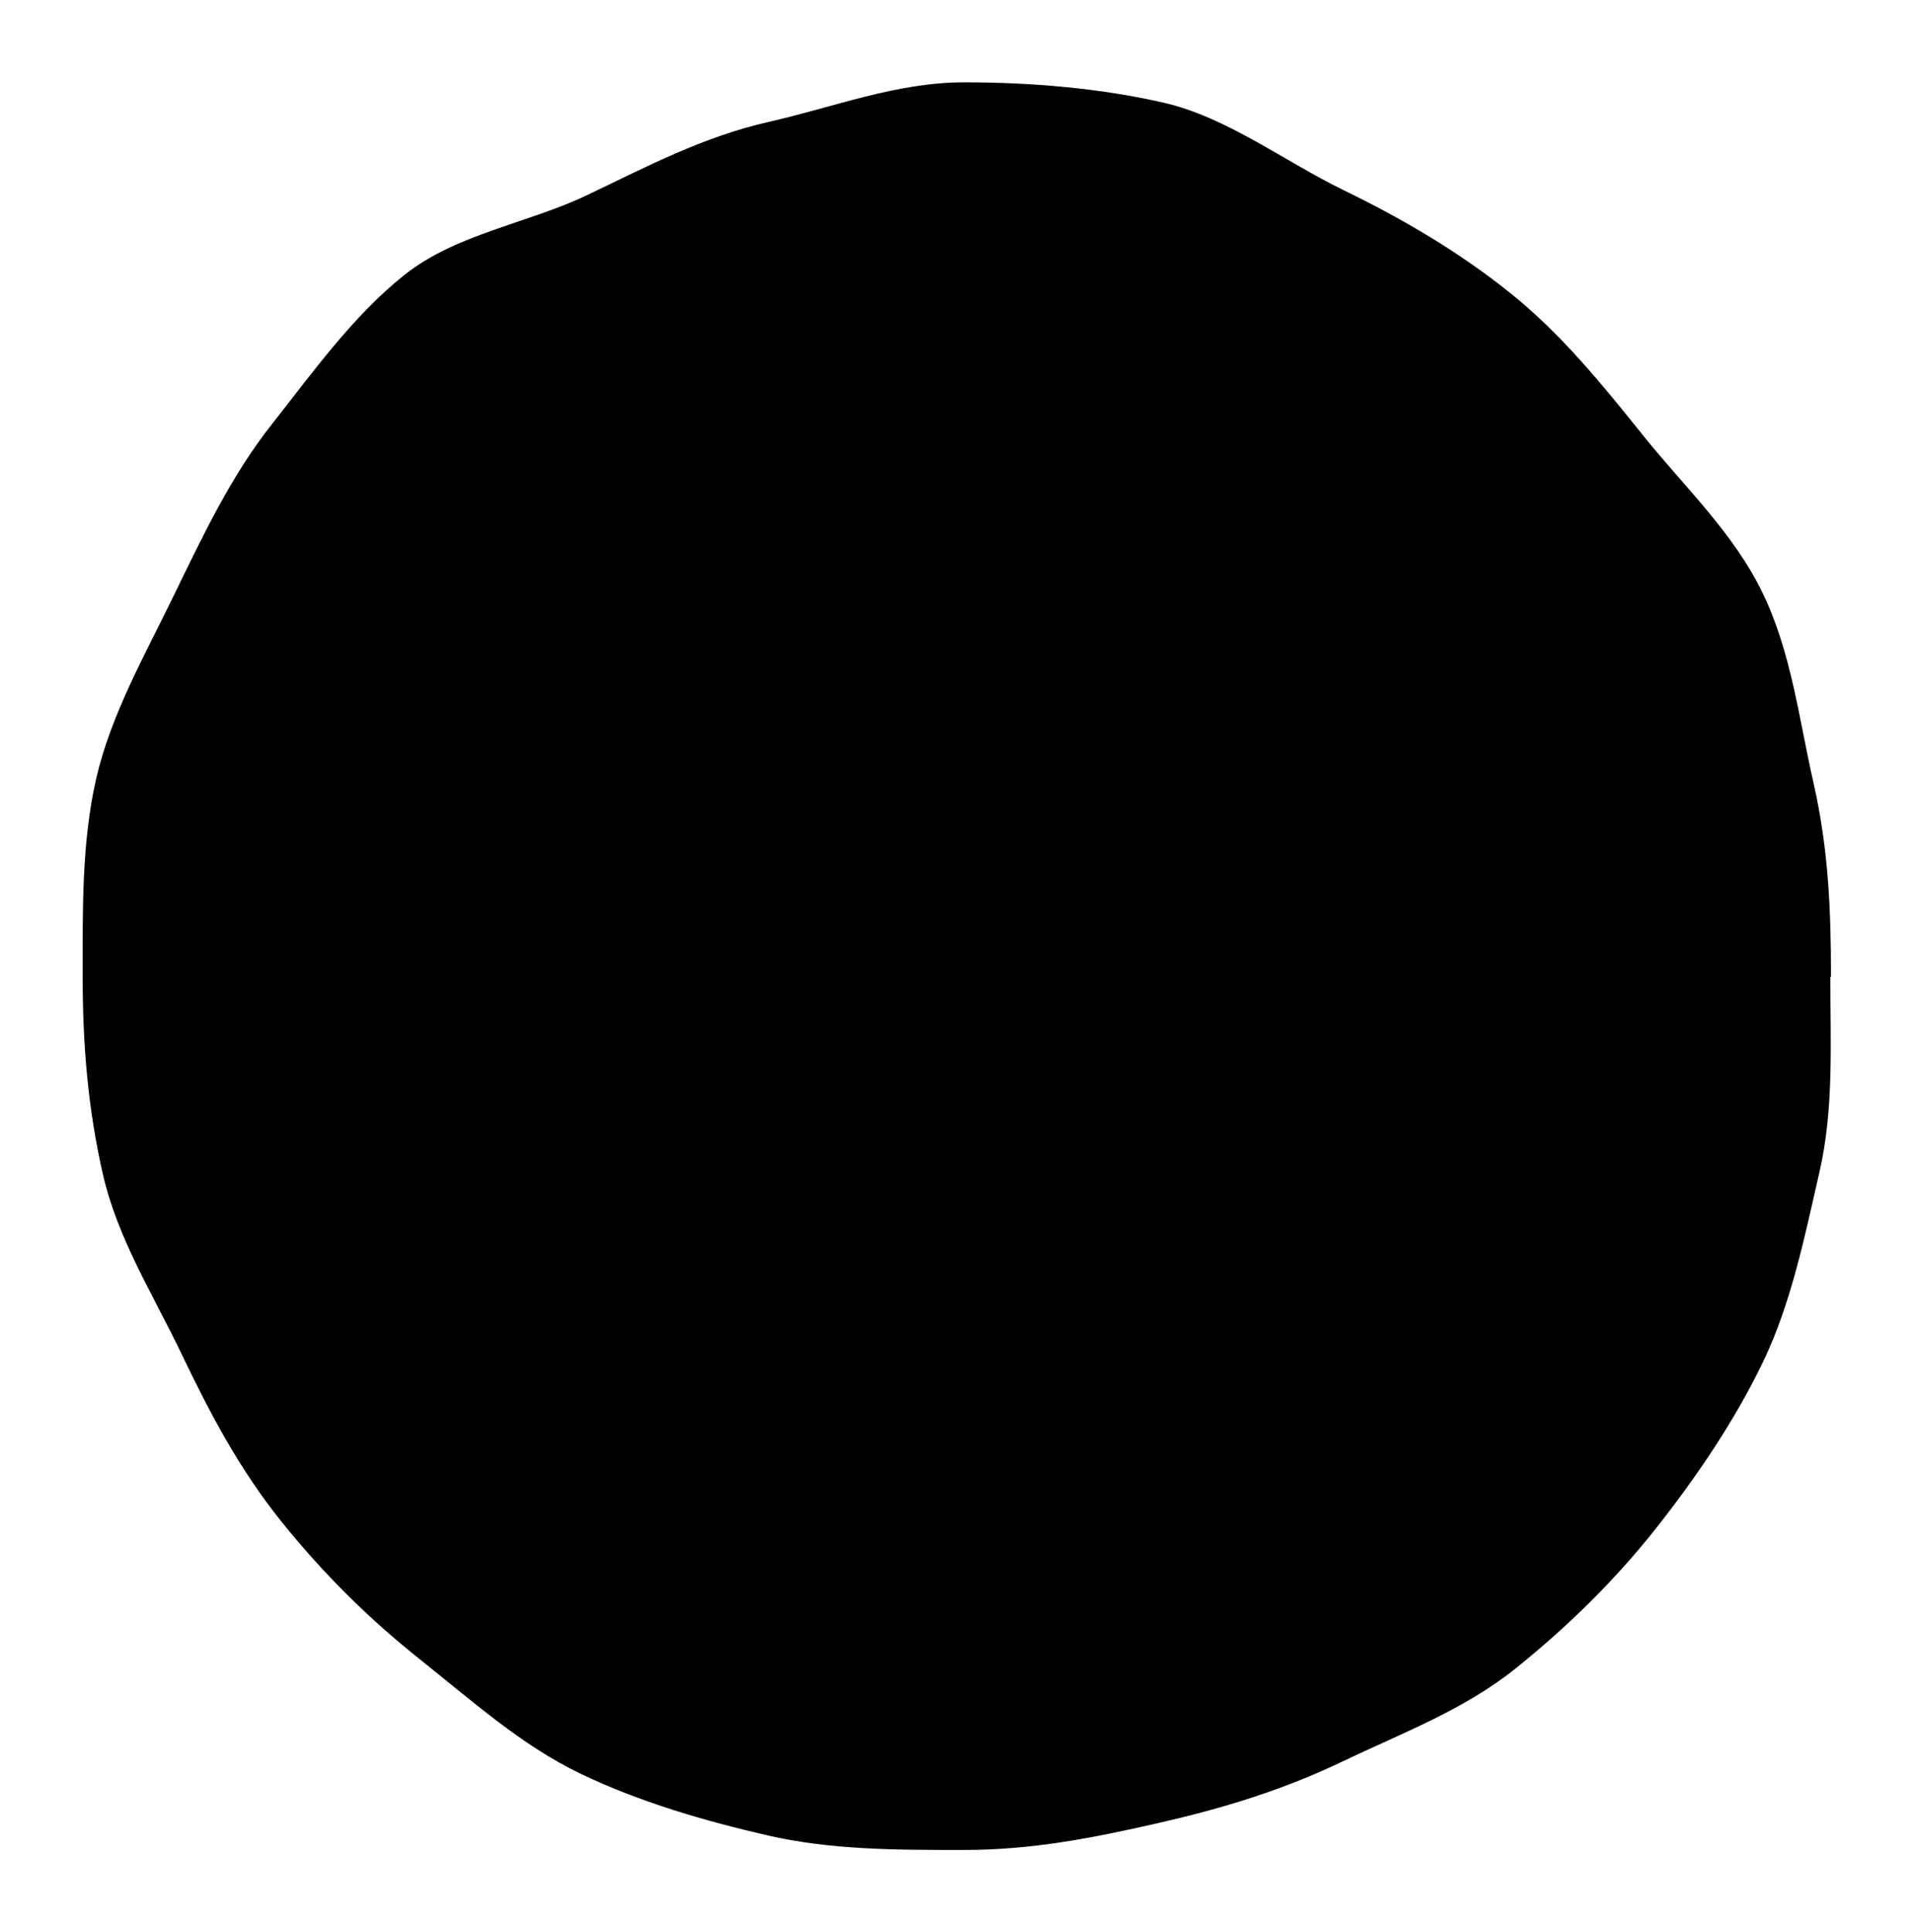 <svg class="svg-icon" xmlns="http://www.w3.org/2000/svg" viewBox="0 0 58.09 58.68">
    <g class="svg-icon--arrow-circle">
        <path d="M46.29,26.27c-.23.09-.43.07-.67.07-.56,0-1.12,0-1.69,0-1.07,0-2.11-.28-3.16-.43-.9-.13-1.79-.24-2.68-.4-.44-.08-.89-.05-1.33-.05-.76,0-1.51.06-2.26.13-.7.06-1.42.09-2.13.09-.39,0-.81.02-1.19.11-.4.09-.87.04-1.28.04h-1.28c-.15,0-.3,0-.45,0-.18,0-.2,0-.3-.16-.21-.33-.44-.91-.47-1.31-.06-.74.05-1.5.07-2.23,0-.26.17-.46.21-.71.04-.22,0-.42.06-.64.1-.31.09-.57.09-.9v-2.61c0-.34,0-.68,0-1.02,0-.14,0-.29,0-.43,0-.09.04-.31-.02-.38-.19,0-.3.13-.45.23-.21.15-.44.28-.65.44-.31.23-.66.37-.99.56s-.67.4-1,.6c-.53.32-.98.74-1.5,1.07-.56.35-1.09.69-1.6,1.11-.78.64-1.65,1.18-2.39,1.86-.39.36-.88.62-1.23,1.01-.18.19-.37.3-.58.45-.23.17-.46.37-.71.51-.48.28-.88.71-1.32,1.05-.7.53-1.31,1.17-1.91,1.82s-1.28,1.12-1.79,1.79c-.23.3-.43.61-.67.88-.25.28-.45.61-.71.88-.25.25-.43.57-.37.93.04.22.24.48.38.65.4.51.85.97,1.35,1.38s1.01.85,1.52,1.27c.56.47,1.22.81,1.82,1.22.64.44,1.22.95,1.85,1.4.74.54,1.5,1.04,2.24,1.56.26.18.46.43.73.61.29.2.56.4.85.6.18.13.33.25.5.4.29.27.59.49.89.73.42.34.85.66,1.27.99.19.14.39.24.59.37.32.2.56.44.91.57.32.12.61.29.93.42.34.13.69.27,1.04.38.32.1.57.31.89.42.14.05.35.11.37.28-.11.01-.12-.75-.12-.72-.03-.31-.09-.61-.17-.91-.1-.42-.19-.83-.27-1.26-.07-.37-.16-.73-.22-1.11-.04-.25-.15-.48-.17-.73-.05-.85-.04-1.75.16-2.56.05-.2.12-.33.13-.54,0-.11.03-.21.05-.32.04-.17.09-.32.09-.5,0-.44.15-.86.14-1.31,0-.29-.01-.58,0-.87.02-.45.9-.31,1.17-.31.92,0,1.83-.01,2.74.07.41.04.79.09,1.2.16s.81.06,1.23.08c.76.04,1.5.22,2.25.32,1.04.14,2.09.28,3.13.39,1.8.18,3.64.09,5.45.09.51,0,1.01-.01,1.52.06.21.03.43.02.64.02.34,0,.69,0,1.03,0,.17,0,.24.03.35-.11.05-.07.11-.23.13-.31.1-.32.1-.73.11-1.07.02-.79-.01-1.59,0-2.38,0-.62-.15-1.24-.15-1.87,0-.17,0-.34,0-.5,0-.28-.07-.53-.07-.81,0-.11.05-.34,0-.43-.05-.12-.31-.07-.44-.07-.2,0-.4,0-.6,0-.18,0-.32.06-.49.07s-.33.06-.51.07c-.22.01-.44,0-.08-.22Z"/>
        <path d="M55.58,29.66c0,2.05.11,4.01-.33,5.93s-.85,3.97-1.71,5.76-2.02,3.5-3.26,5.07-2.69,2.99-4.26,4.25-3.45,1.96-5.27,2.83-3.63,1.42-5.61,1.87-3.81.81-5.87.81-4.03,0-5.95-.44-3.91-1.02-5.7-1.88-3.31-2.23-4.87-3.47-2.95-2.62-4.21-4.19-2.16-3.27-3.03-5.09-1.94-3.49-2.39-5.47-.61-3.92-.61-5.97-.03-4.09.41-6.02,1.48-3.76,2.35-5.55,1.74-3.64,2.98-5.21,2.46-3.29,4.03-4.54,3.74-1.56,5.56-2.43,3.52-1.77,5.51-2.22,3.87-1.2,5.93-1.2,4.14.18,6.06.62,3.66,1.78,5.45,2.65,3.5,1.87,5.06,3.12,2.79,2.77,4.05,4.34,2.74,2.95,3.62,4.77,1.1,3.8,1.55,5.78.53,3.83.53,5.89Z"/>
    </g>
</svg>